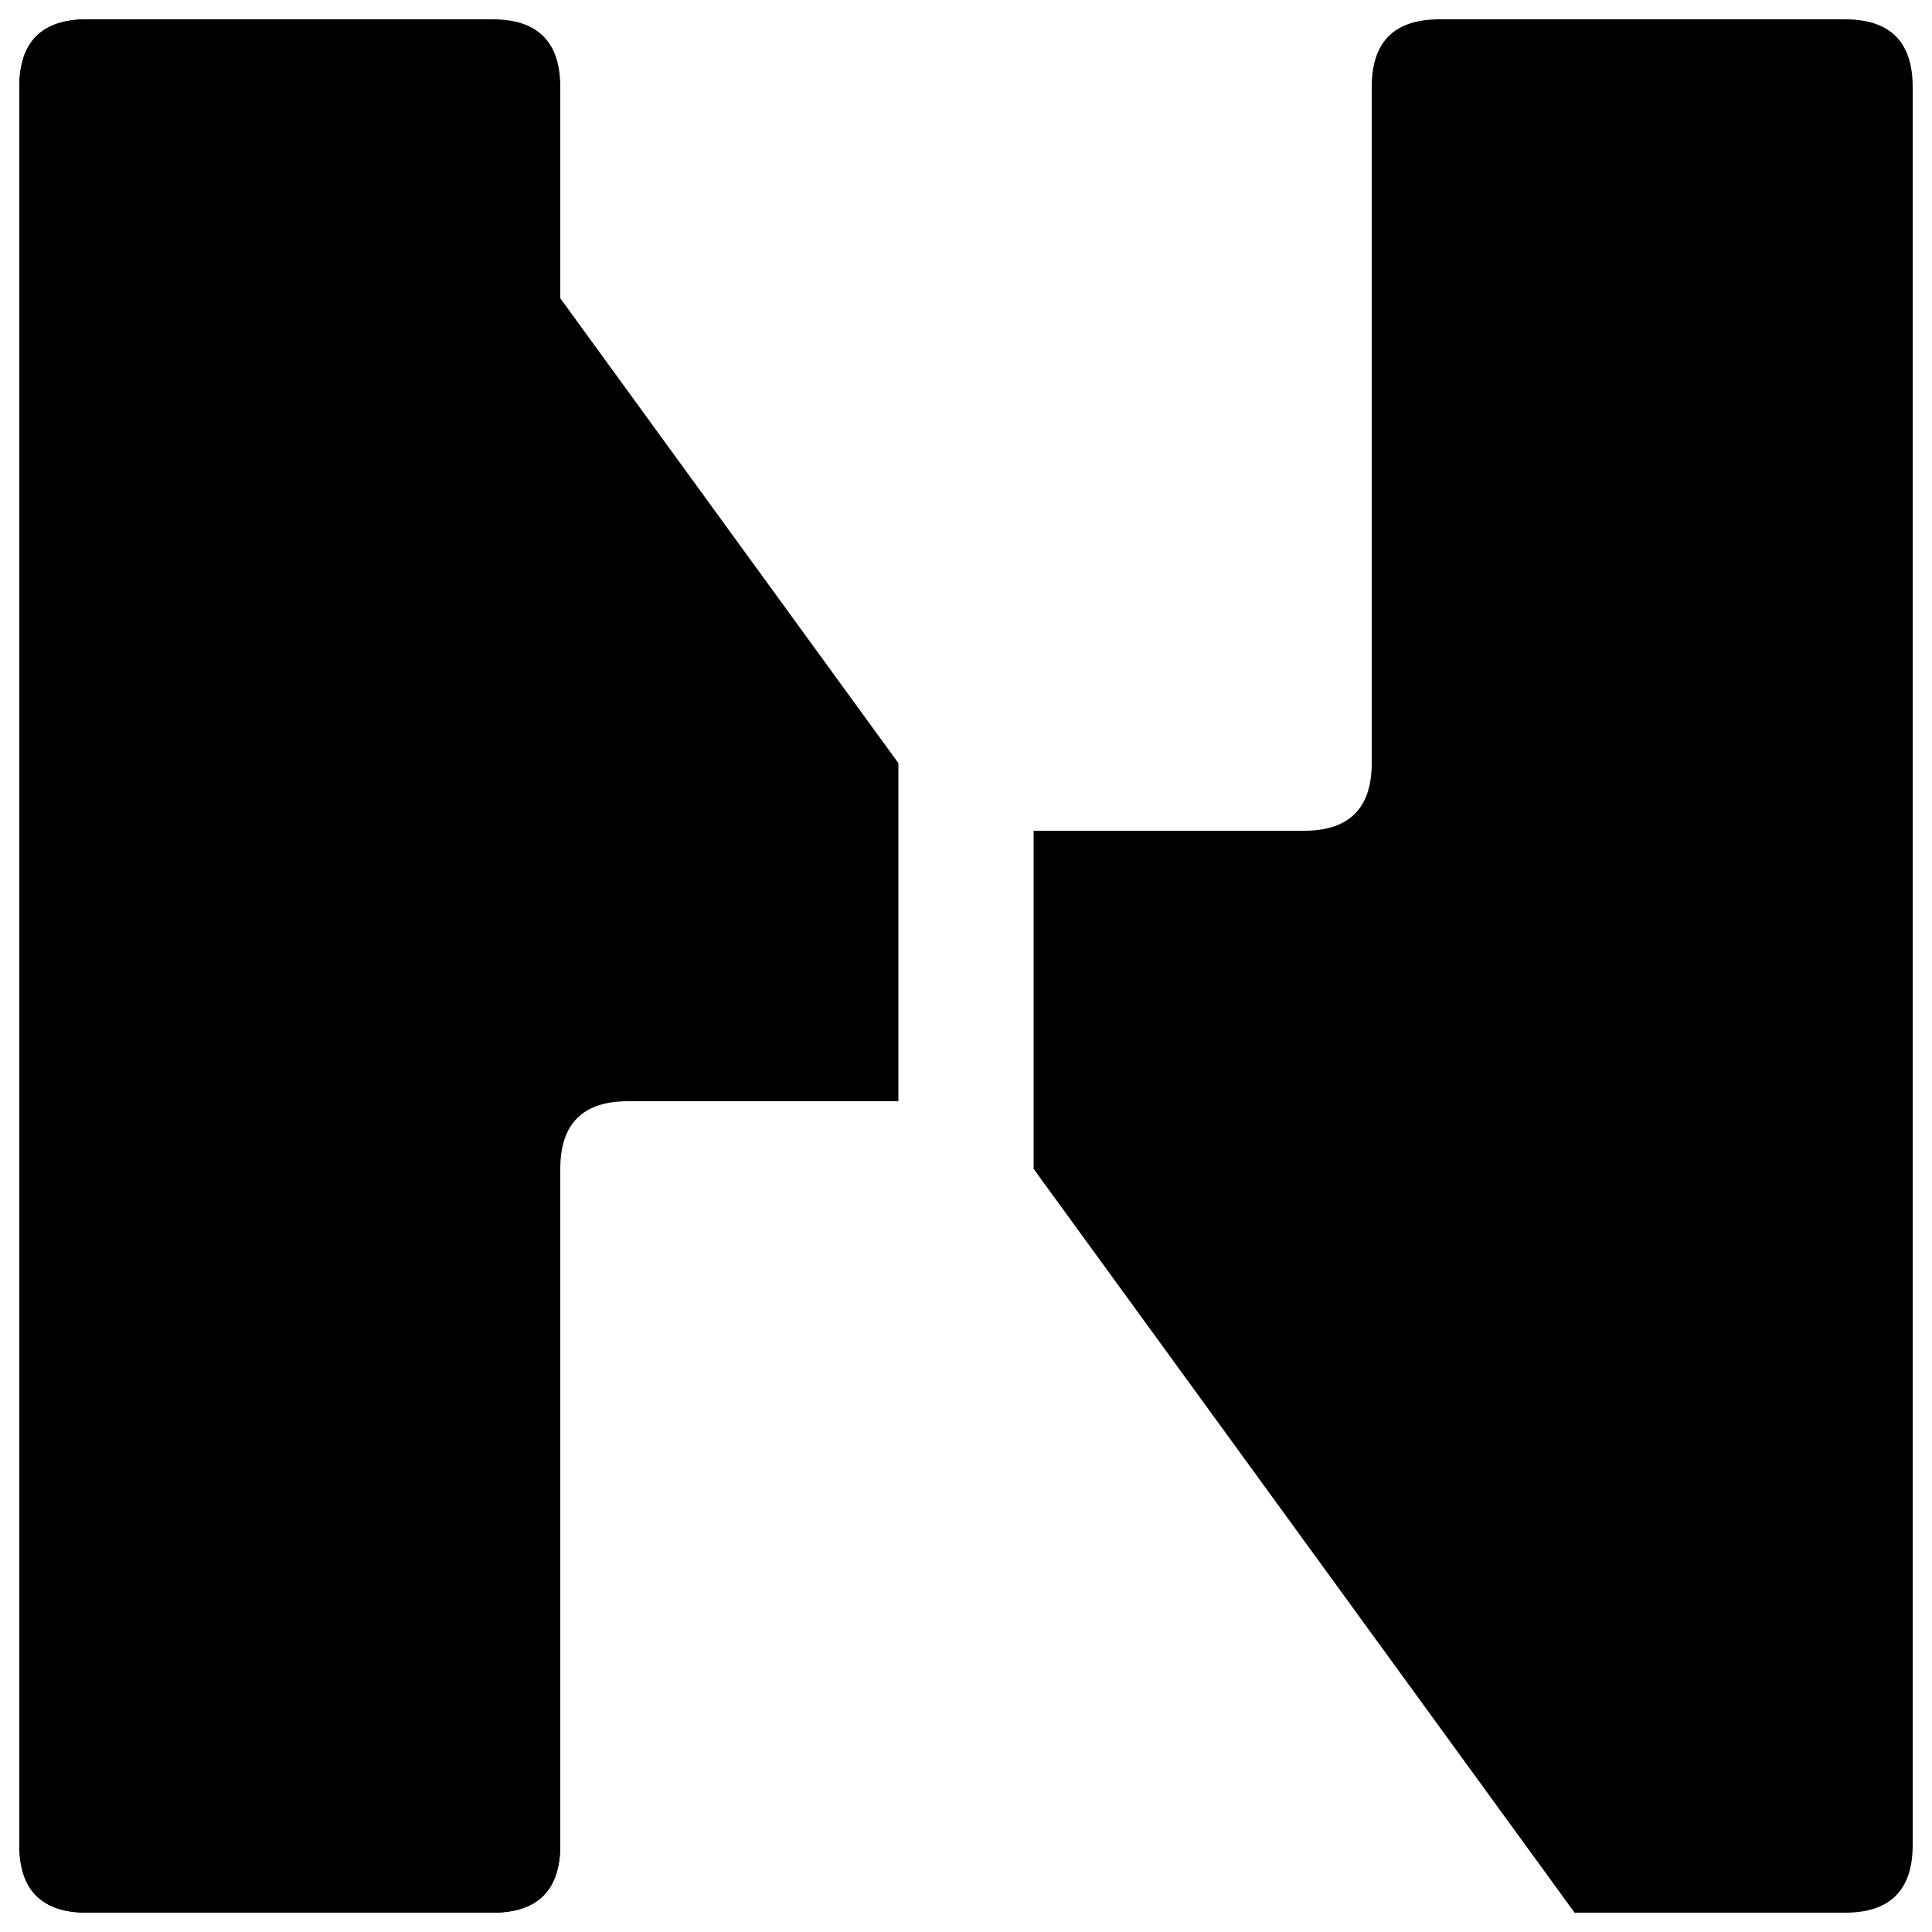 <?xml version="1.0" encoding="UTF-8"?>
<svg width="100px" height="100px" viewBox="0 0 100 100" version="1.1" xmlns="http://www.w3.org/2000/svg" xmlns:xlink="http://www.w3.org/1999/xlink" xmlns:sketch="http://www.bohemiancoding.com/sketch/ns">
    <!-- Generator: Sketch 3.3 (11970) - http://www.bohemiancoding.com/sketch -->
    <title>100x100 - svg</title>
    <desc>Created with Sketch.</desc>
    <defs></defs>
    <g id="main-scrine" stroke="none" stroke-width="1" fill="none" fill-rule="evenodd" sketch:type="MSPage">
        <g id="100x100---svg" sketch:type="MSArtboardGroup" fill="#000000">
            <path d="M53.5,43 L67.5,43 C69.833,43 71,41.833 71,39.5 L71,4.5 C71,2.167 72.167,1 74.5,1 L95.5,1 C97.833,1 99,2.167 99,4.5 L99,95.5 C99,97.833 97.833,99 95.5,99 L81.5,99 L53.5,60.5 L53.5,43 Z M46.5,57 L32.5,57 C30.167,57 29,58.167 29,60.5 L29,95.5 C29,97.833 27.833,99 25.5,99 L4.5,99 C2.167,99 1,97.833 1,95.5 L1,4.5 C1,2.167 2.167,1 4.5,1 L18.5,1 L46.5,39.5 L46.5,57 Z" id="n" sketch:type="MSShapeGroup"></path>
            <path d="M4.5,1 L25.5,1 C27.833,1 29,2.167 29,4.5 L29,95.5 C29,97.833 27.833,99 25.5,99 L4.5,99 C2.167,99 1,97.833 1,95.5 L1,4.5 C1,2.167 2.167,1 4.5,1 L4.5,1 Z" id="i" sketch:type="MSShapeGroup"></path>
        </g>
    </g>
</svg>